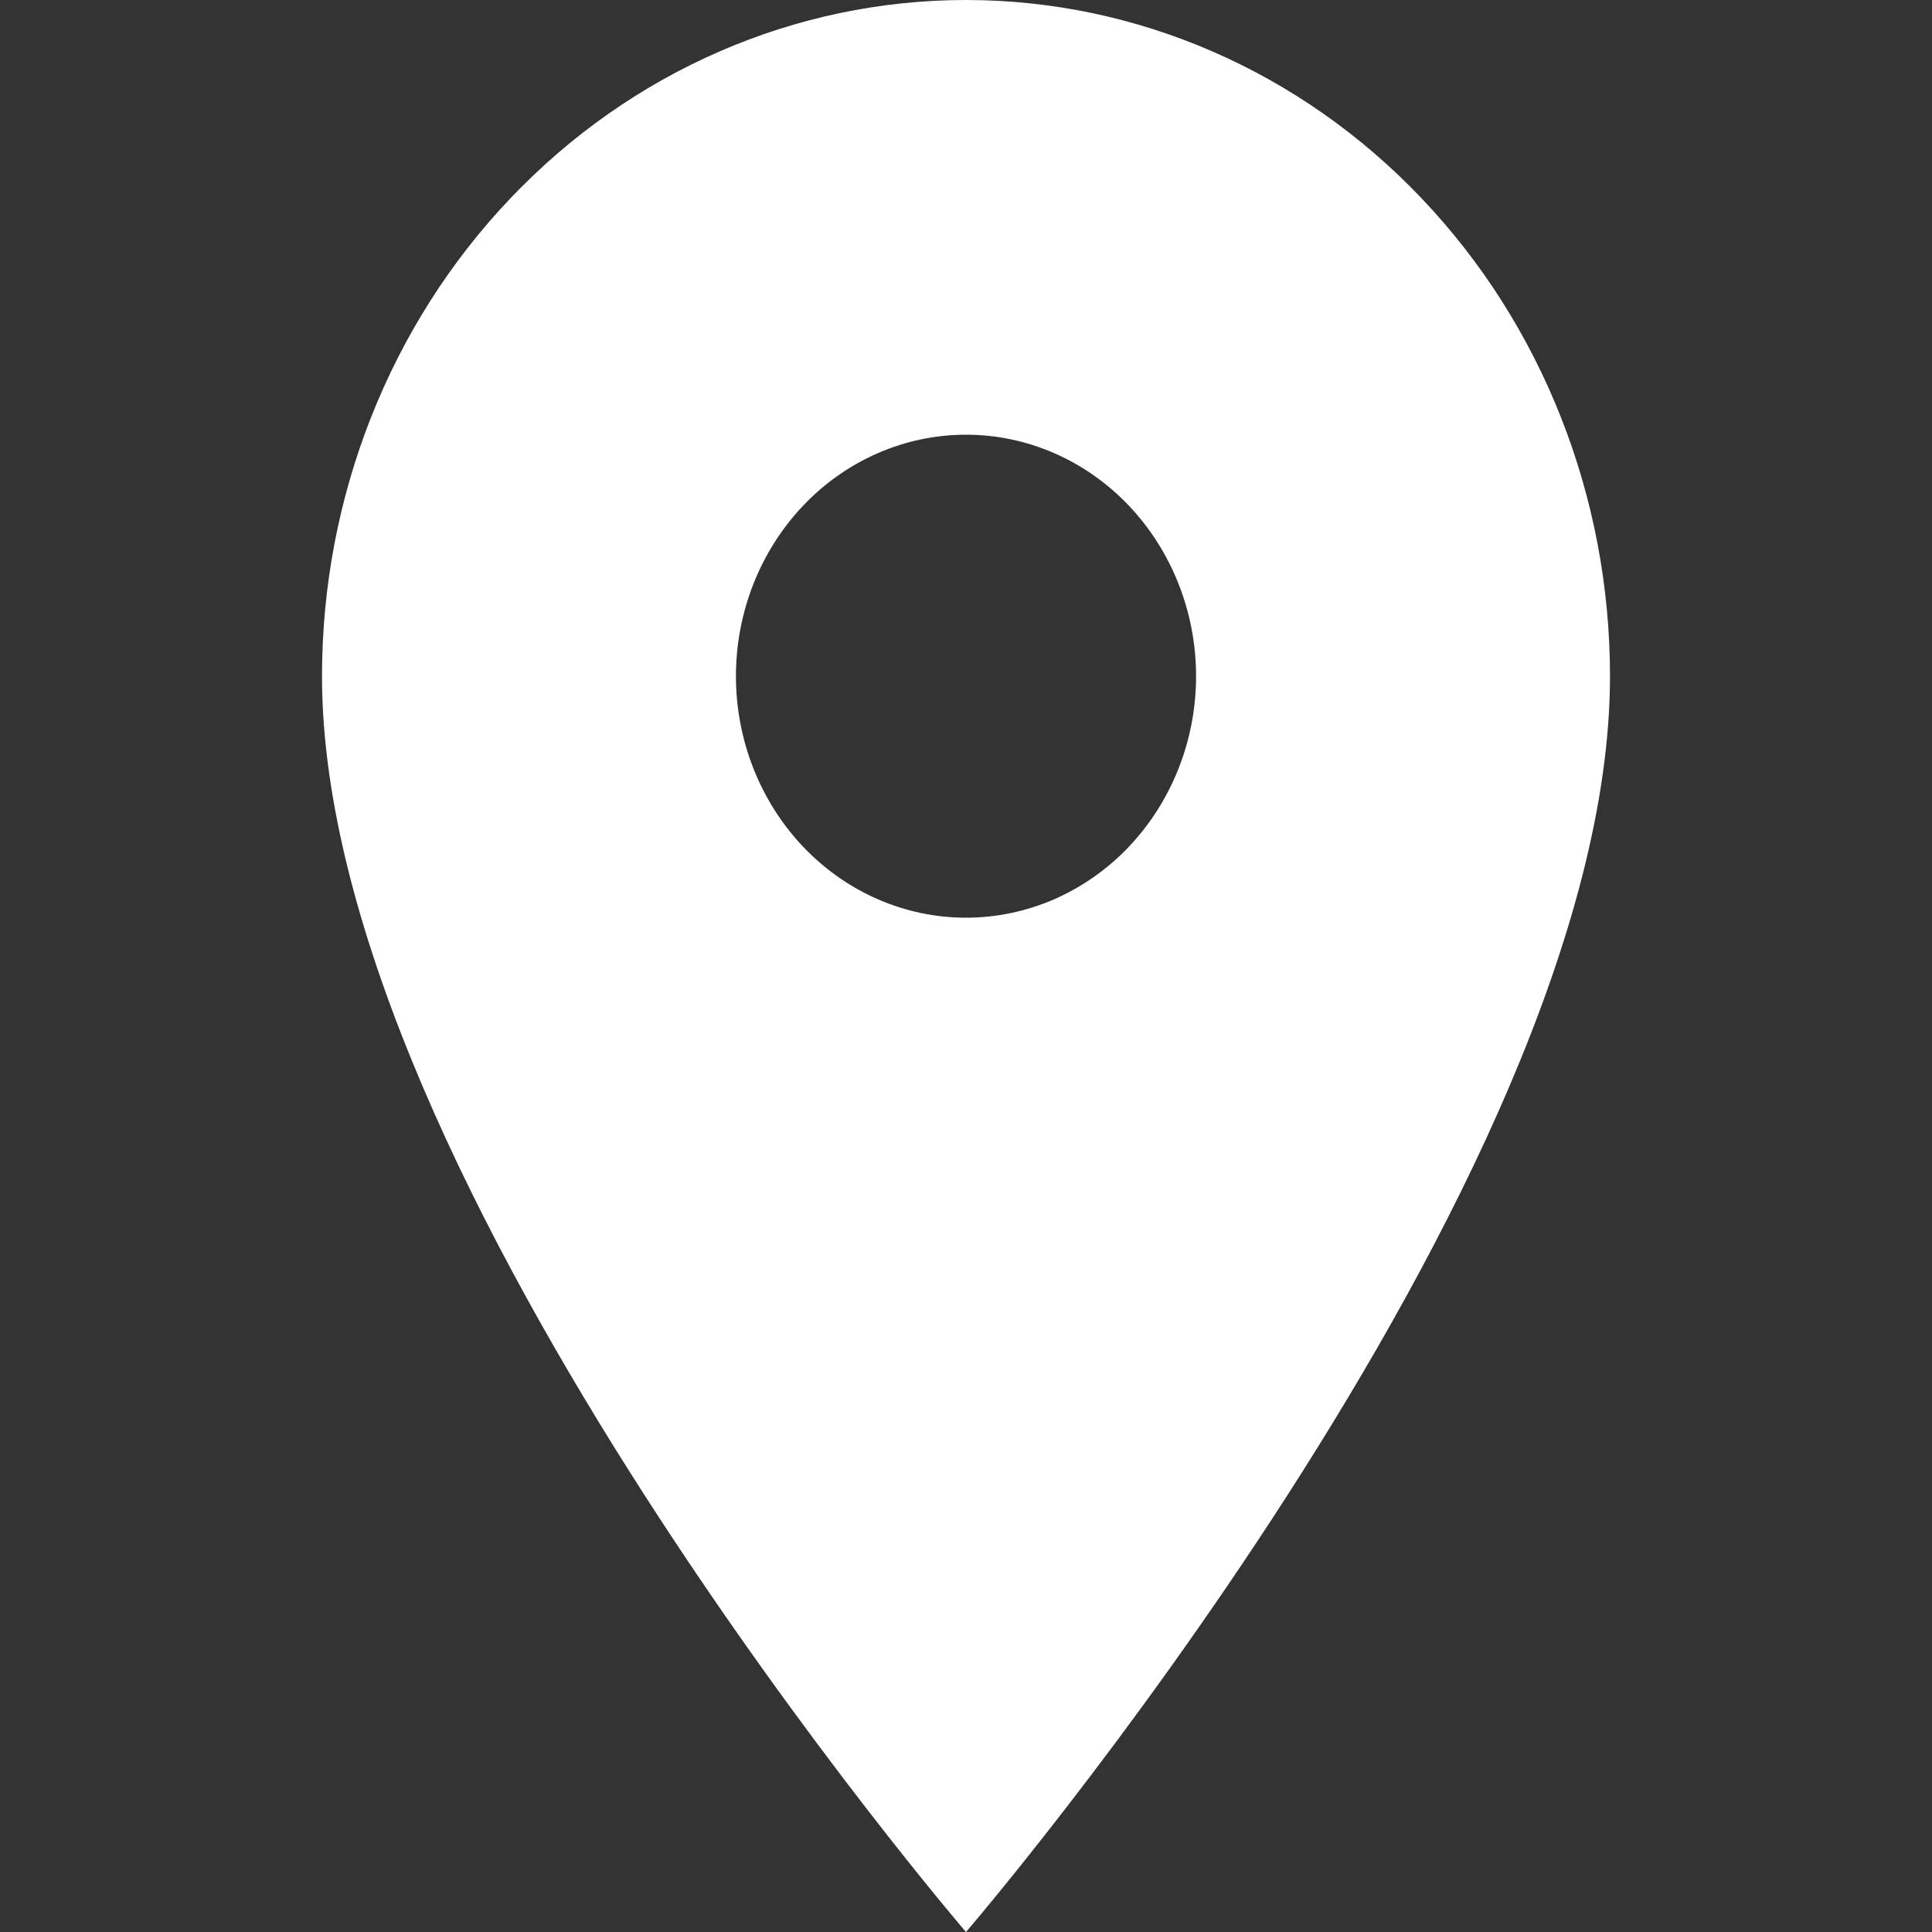 <svg width="12" height="12" viewBox="0 0 12 12" fill="none" xmlns="http://www.w3.org/2000/svg">
<rect x="0" y="0" width="12" height="12" fill="#333333" stroke="none"/>
<path d="M6 5.7C5.621 5.7 5.258 5.542 4.99 5.261C4.722 4.979 4.571 4.598 4.571 4.2C4.571 3.802 4.722 3.421 4.99 3.139C5.258 2.858 5.621 2.7 6 2.7C6.379 2.7 6.742 2.858 7.01 3.139C7.278 3.421 7.429 3.802 7.429 4.2C7.429 4.397 7.392 4.592 7.32 4.774C7.248 4.956 7.143 5.121 7.01 5.261C6.878 5.4 6.72 5.51 6.547 5.586C6.373 5.661 6.188 5.7 6 5.7ZM6 0C4.939 0 3.922 0.442 3.172 1.23C2.421 2.018 2 3.086 2 4.2C2 7.35 6 12 6 12C6 12 10 7.35 10 4.2C10 3.086 9.579 2.018 8.828 1.23C8.078 0.442 7.061 0 6 0Z" fill="white"/>
</svg>
